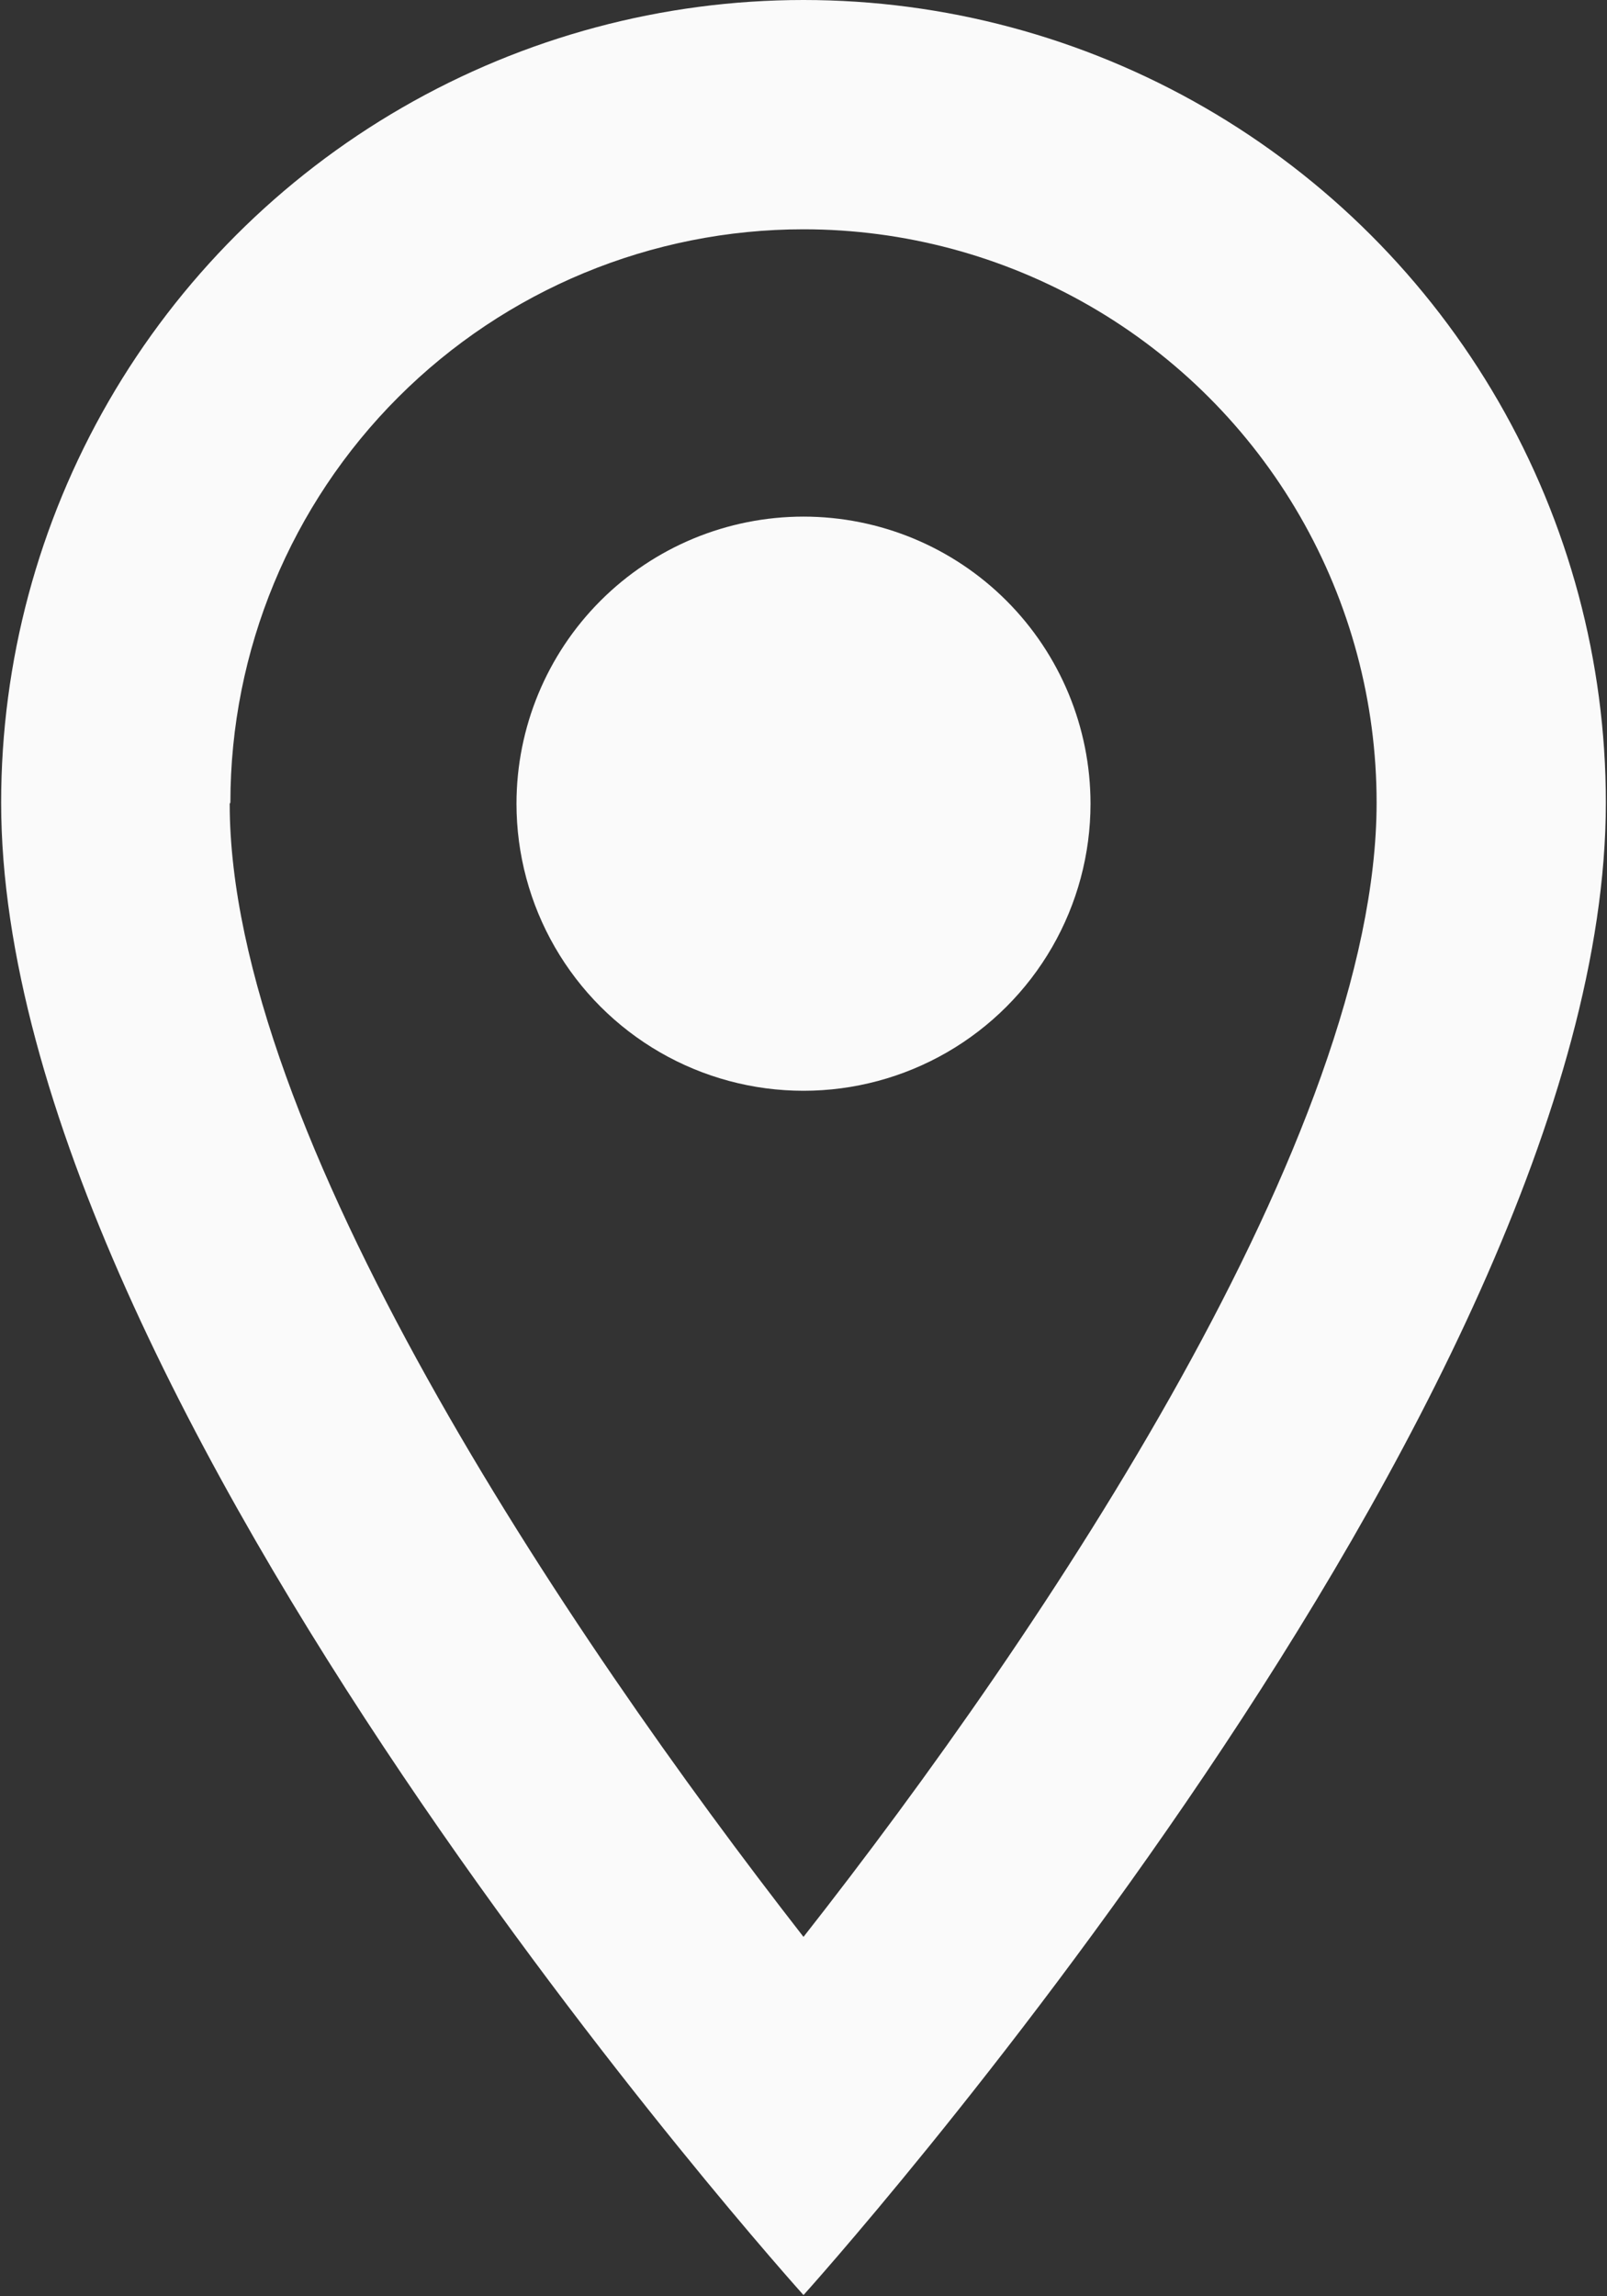 <svg xmlns="http://www.w3.org/2000/svg" xmlns:xlink="http://www.w3.org/1999/xlink" width="7.01" height="10.014" viewBox="0 0 7.01 10.014">
  <rect x="0" y="0" width="7.01" height="10.014" fill="#333333" stroke="none"/>
  <defs>
    <clipPath id="clip-path">
      <path id="Path_1158" data-name="Path 1158" d="M6.838-14.667a3.5,3.5,0,0,0-3.5,3.5c0,2.629,3.5,6.509,3.5,6.509s3.5-3.88,3.5-6.509A3.5,3.5,0,0,0,6.838-14.667Zm-2.5,3.5a2.5,2.5,0,0,1,2.5-2.5,2.5,2.5,0,0,1,2.5,2.5c0,1.442-1.442,3.6-2.5,4.947C5.8-7.552,4.335-9.735,4.335-11.162Z" transform="translate(-3.333 14.667)" fill="#fafafa" clip-rule="evenodd"/>
    </clipPath>
    <clipPath id="clip-path-2">
      <path id="Path_1157" data-name="Path 1157" d="M0-3.983H12.017V-16H0Z" transform="translate(0 16)" fill="#fafafa"/>
    </clipPath>
    <clipPath id="clip-path-3">
      <path id="Path_1161" data-name="Path 1161" d="M7.585-9.163a1.252,1.252,0,0,0,1.252-1.252,1.252,1.252,0,0,0-1.252-1.252,1.252,1.252,0,0,0-1.252,1.252A1.252,1.252,0,0,0,7.585-9.163Z" transform="translate(-6.333 11.667)" fill="#fafafa" clip-rule="evenodd"/>
    </clipPath>
  </defs>
  <g id="Group_894" data-name="Group 894" transform="translate(-3.333 14.667)">
    <g id="Group_891" data-name="Group 891" transform="translate(3.333 -14.667)" clip-path="url(#clip-path)">
      <g id="Group_890" data-name="Group 890" transform="translate(-2.504 -1.001)" clip-path="url(#clip-path-2)">
        <path id="Path_1156" data-name="Path 1156" d="M-1.667-19.667h14.52V-2.142H-1.667Z" transform="translate(0.415 16.913)" fill="#fafafa"/>
      </g>
    </g>
    <g id="Group_893" data-name="Group 893" transform="translate(5.586 -12.414)" clip-path="url(#clip-path-3)">
      <g id="Group_892" data-name="Group 892" transform="translate(-4.757 -3.255)" clip-path="url(#clip-path-2)">
        <path id="Path_1159" data-name="Path 1159" d="M1.333-16.667H11.347V-6.653H1.333Z" transform="translate(-0.332 16.166)" fill="#fafafa"/>
      </g>
    </g>
  </g>
</svg>
